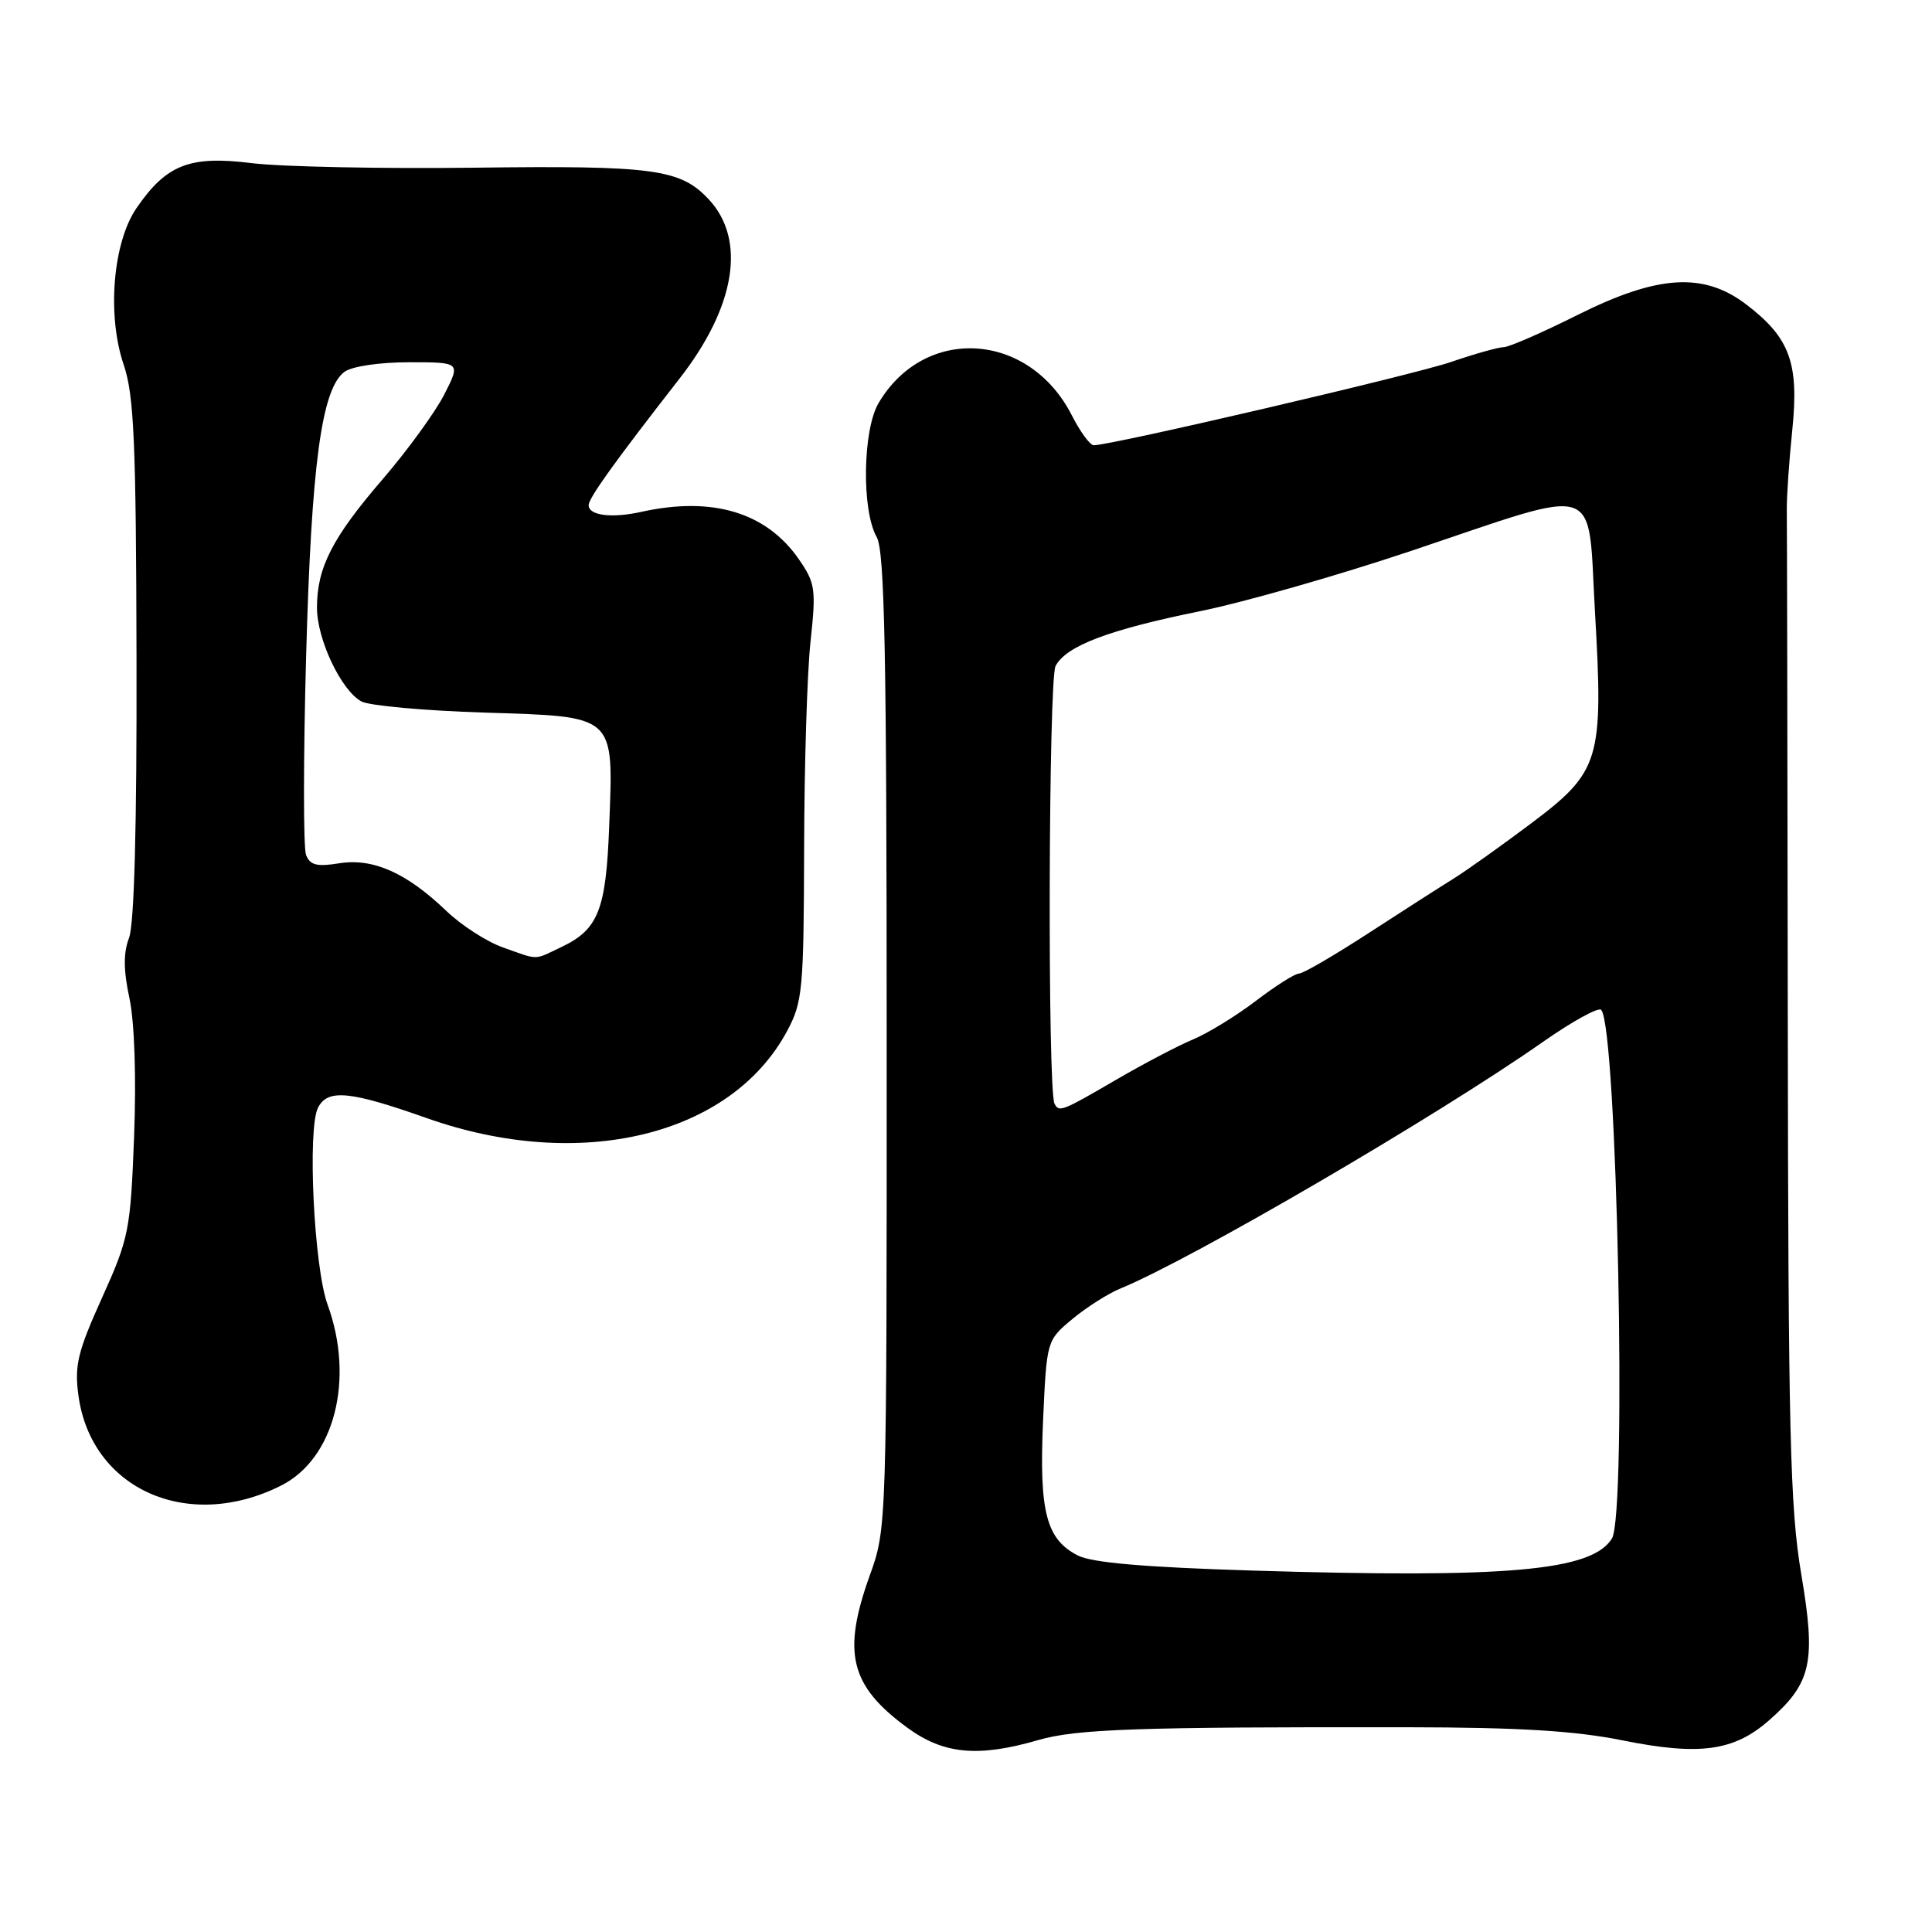 <?xml version="1.0" encoding="UTF-8" standalone="no"?>
<!DOCTYPE svg PUBLIC "-//W3C//DTD SVG 1.1//EN" "http://www.w3.org/Graphics/SVG/1.1/DTD/svg11.dtd" >
<svg xmlns="http://www.w3.org/2000/svg" xmlns:xlink="http://www.w3.org/1999/xlink" version="1.1" viewBox="0 0 256 256">
 <g >
 <path fill="currentColor"
d=" M 137.57 230.57 C 142.64 229.10 150.69 228.82 186.50 228.87 C 201.30 228.89 208.71 229.34 215.00 230.61 C 225.19 232.66 229.75 232.04 234.40 227.96 C 240.05 223.00 240.65 220.25 238.67 208.55 C 237.19 199.77 236.95 190.00 236.89 134.47 C 236.85 99.29 236.79 69.15 236.76 67.50 C 236.74 65.85 237.06 61.10 237.49 56.95 C 238.39 48.09 237.17 44.76 231.40 40.35 C 225.73 36.03 219.67 36.41 209.00 41.75 C 204.32 44.09 199.94 46.00 199.25 46.00 C 198.57 46.00 195.42 46.88 192.25 47.97 C 187.21 49.69 147.27 59.00 144.93 59.00 C 144.44 59.00 143.13 57.22 142.02 55.03 C 136.36 43.94 122.53 43.06 116.42 53.40 C 114.31 56.98 114.15 67.62 116.17 71.17 C 117.22 73.03 117.49 86.48 117.49 138.00 C 117.50 202.38 117.50 202.51 115.25 208.75 C 111.57 218.99 112.63 223.35 120.17 228.89 C 125.01 232.45 129.56 232.89 137.57 230.57 Z  M 37.24 196.85 C 44.31 193.30 47.01 182.78 43.41 172.88 C 41.59 167.90 40.71 149.48 42.15 146.75 C 43.45 144.27 46.37 144.56 56.56 148.16 C 76.90 155.35 96.86 150.51 104.31 136.59 C 106.35 132.78 106.50 131.12 106.55 112.50 C 106.57 101.50 106.95 89.12 107.40 85.00 C 108.15 78.05 108.03 77.25 105.85 74.10 C 101.55 67.89 94.40 65.74 85.00 67.82 C 81.06 68.70 78.00 68.31 78.00 66.94 C 78.00 65.99 81.44 61.20 90.03 50.18 C 97.48 40.64 98.92 31.74 93.89 26.39 C 90.14 22.39 86.60 21.92 62.89 22.22 C 50.57 22.37 37.30 22.10 33.38 21.62 C 25.14 20.59 22.05 21.80 18.09 27.57 C 14.95 32.15 14.16 41.77 16.39 48.33 C 17.76 52.37 18.03 58.50 18.09 87.31 C 18.14 109.35 17.79 122.49 17.10 124.27 C 16.34 126.26 16.35 128.53 17.15 132.26 C 17.82 135.39 18.07 142.69 17.77 150.56 C 17.29 163.04 17.09 164.05 13.52 171.96 C 10.30 179.09 9.85 180.93 10.39 184.89 C 12.07 197.33 24.90 203.05 37.24 196.85 Z  M 166.00 208.11 C 151.70 207.67 144.69 207.07 142.82 206.11 C 138.62 203.97 137.68 200.31 138.21 188.29 C 138.69 177.62 138.69 177.62 142.08 174.79 C 143.95 173.23 146.83 171.40 148.47 170.73 C 157.91 166.86 190.47 147.86 204.50 138.02 C 208.35 135.33 211.80 133.43 212.16 133.81 C 214.28 136.01 215.59 200.62 213.59 203.86 C 210.94 208.15 199.81 209.14 166.00 208.11 Z  M 139.73 146.25 C 138.79 144.45 138.93 90.01 139.87 88.24 C 141.30 85.57 146.90 83.45 159.00 80.99 C 164.78 79.82 177.38 76.22 187.00 72.99 C 212.58 64.40 210.34 63.66 211.34 81.05 C 212.48 100.75 212.04 102.22 202.85 109.13 C 198.92 112.08 194.31 115.36 192.61 116.42 C 190.90 117.48 185.81 120.74 181.30 123.67 C 176.79 126.60 172.67 129.00 172.13 129.00 C 171.59 129.00 169.02 130.63 166.41 132.62 C 163.80 134.61 160.05 136.91 158.08 137.73 C 156.11 138.55 151.50 140.97 147.83 143.11 C 140.70 147.26 140.33 147.41 139.73 146.25 Z  M 66.62 125.53 C 64.48 124.77 61.10 122.59 59.12 120.68 C 53.84 115.63 49.43 113.68 44.95 114.39 C 41.98 114.87 41.07 114.64 40.55 113.27 C 40.19 112.33 40.19 100.52 40.56 87.03 C 41.26 61.50 42.61 51.49 45.66 49.26 C 46.65 48.54 50.30 48.00 54.21 48.00 C 61.04 48.00 61.04 48.00 58.88 52.25 C 57.69 54.59 54.02 59.64 50.72 63.48 C 44.04 71.23 42.00 75.21 42.00 80.51 C 42.00 84.73 45.22 91.51 47.90 92.95 C 48.95 93.51 56.26 94.17 64.15 94.42 C 81.73 94.98 81.29 94.58 80.72 109.50 C 80.30 120.59 79.28 123.17 74.36 125.50 C 70.66 127.26 71.46 127.25 66.62 125.53 Z "/>
</g>
</svg>